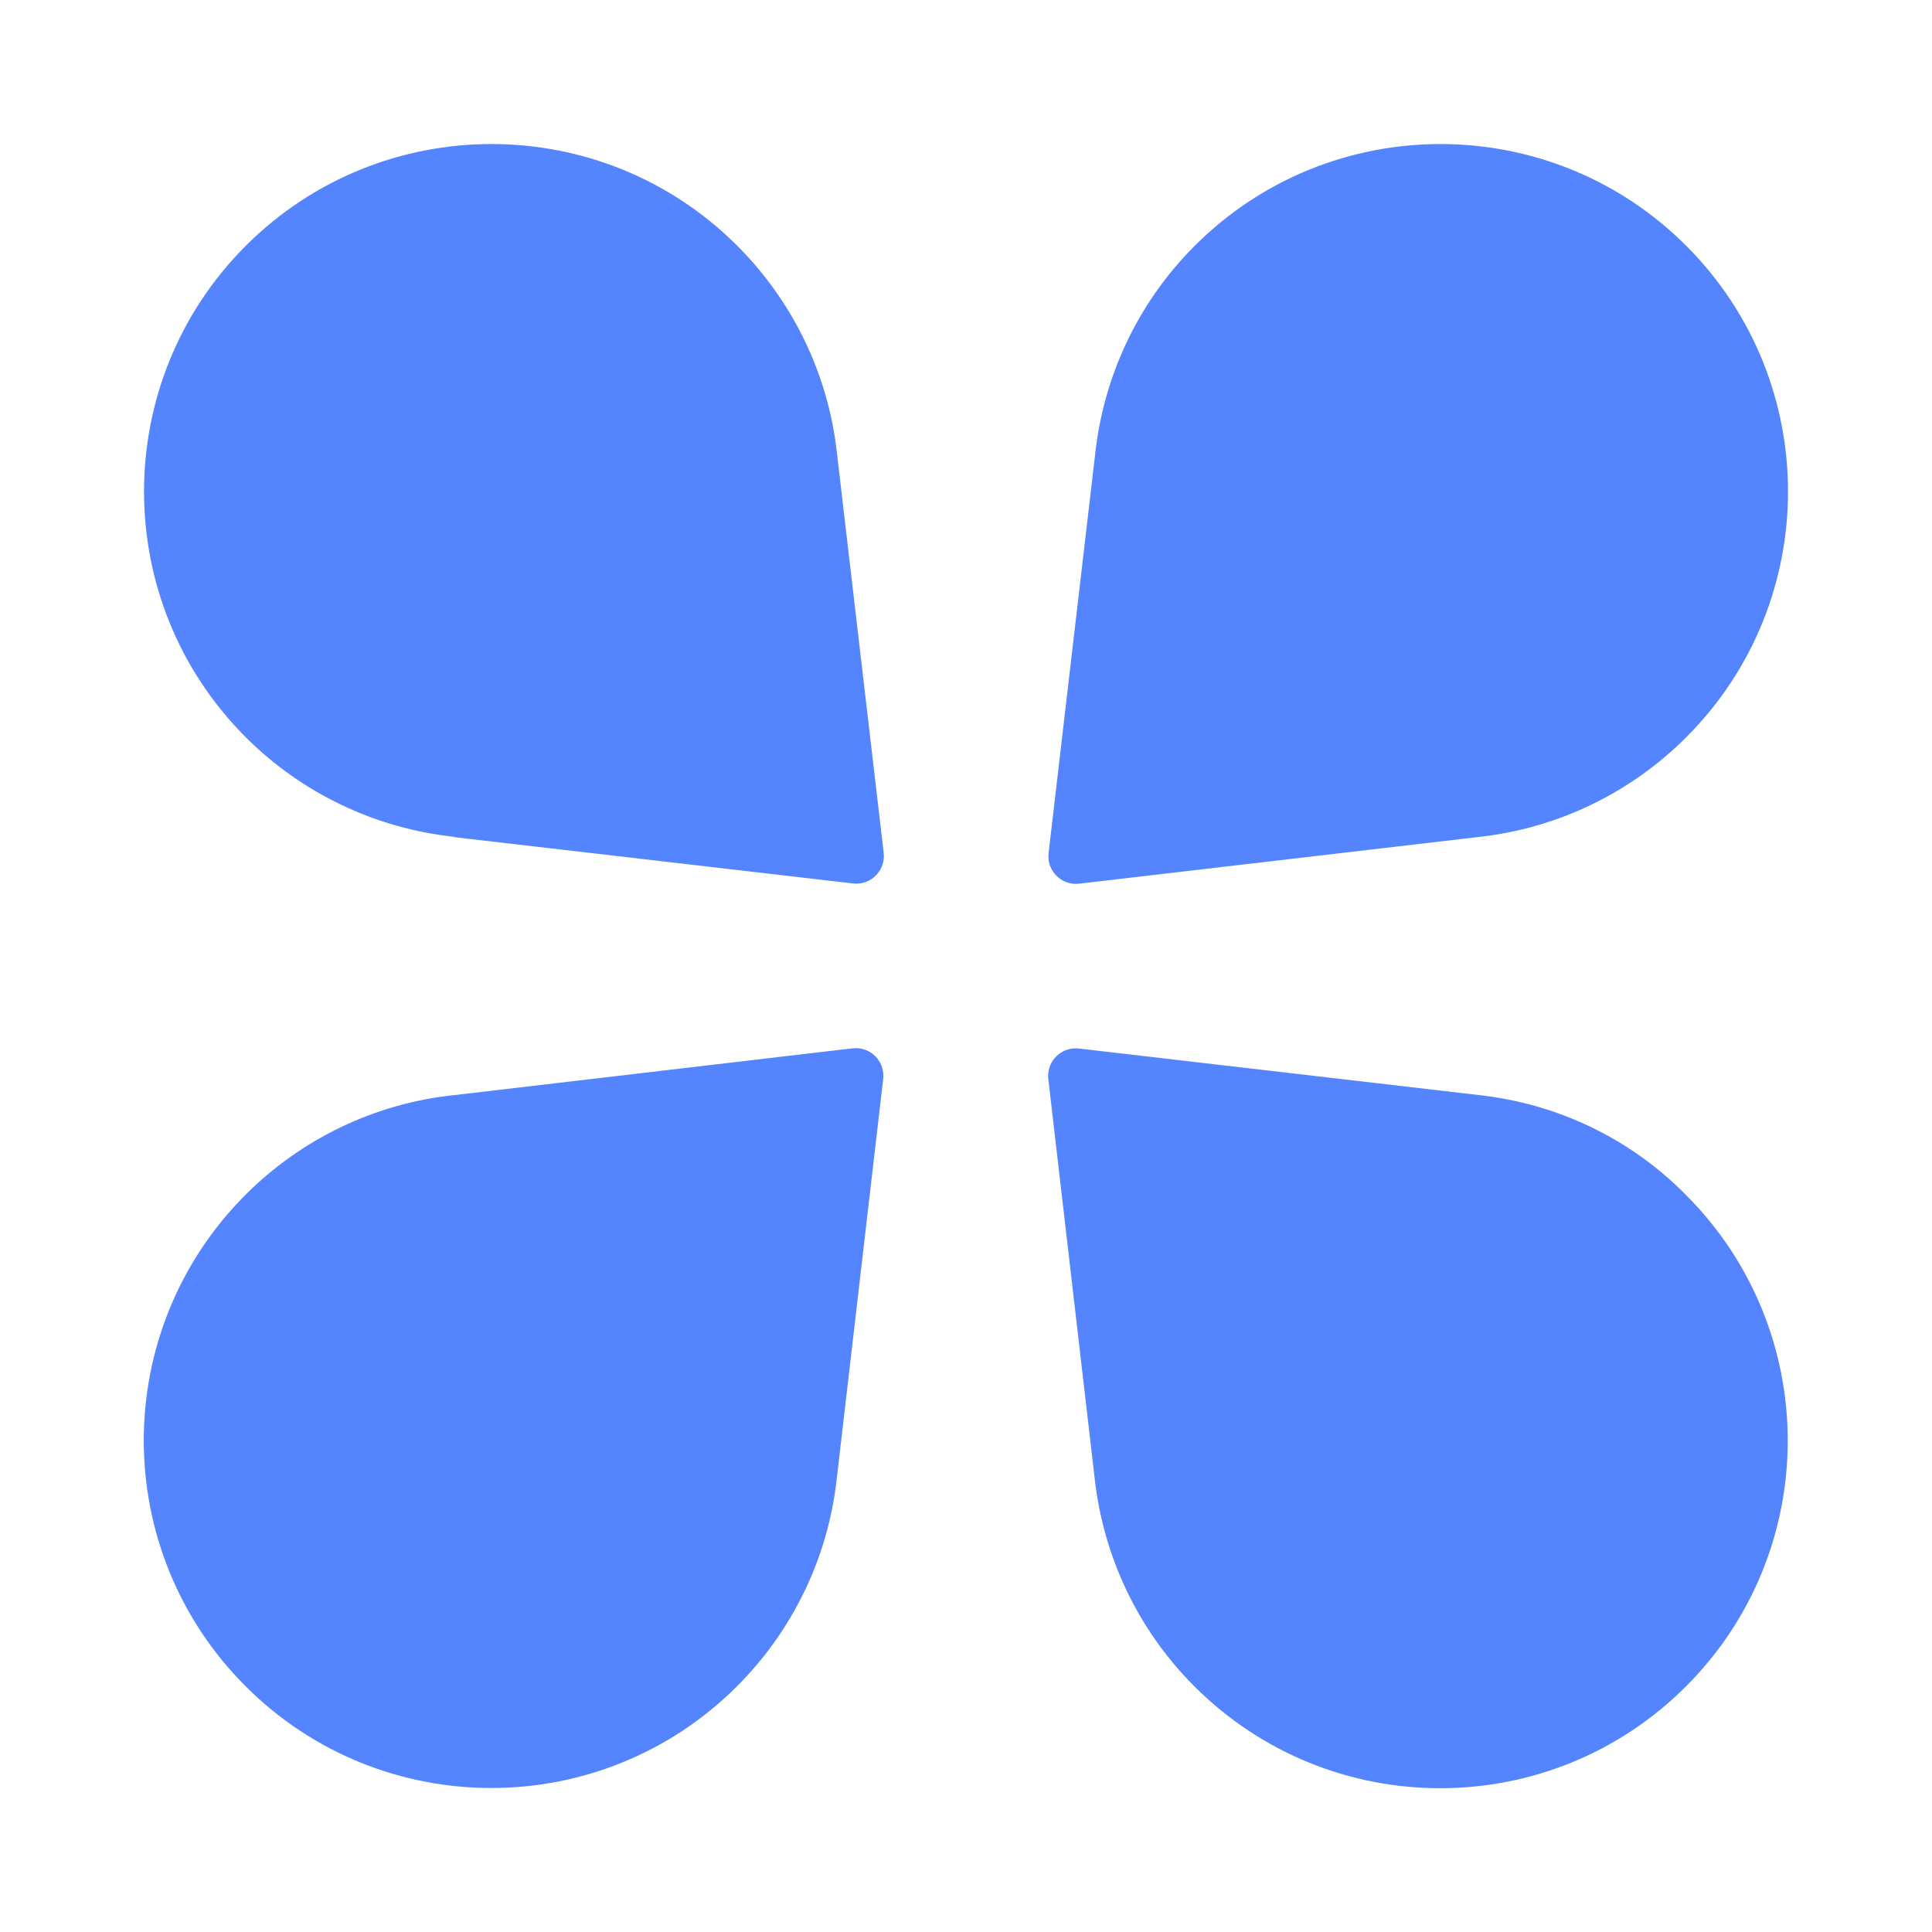 <?xml version="1.0" encoding="UTF-8"?>
<svg width="28px" height="28px" viewBox="0 0 28 28" version="1.1" xmlns="http://www.w3.org/2000/svg" xmlns:xlink="http://www.w3.org/1999/xlink">
    <title>mdpi/编组 2</title>
    <g id="页面-1" stroke="none" stroke-width="1" fill="none" fill-rule="evenodd">
        <g id="画布" transform="translate(-26, -75)">
            <g id="编组-2" transform="translate(26, 75)">
                <rect id="矩形备份-4" x="0" y="0" width="28" height="28"></rect>
                <g id="元素" transform="translate(2, 2)" fill="#5584FF">
                    <path d="M10.125,4.527 C9.993,3.404 9.485,2.362 8.685,1.562 C6.719,-0.404 3.529,-0.404 1.562,1.562 C-0.404,3.529 -0.404,6.719 1.562,8.685 C2.376,9.499 3.444,10.007 4.59,10.129 L4.586,10.133 L10.364,10.804 C10.583,10.829 10.782,10.672 10.807,10.452 C10.811,10.422 10.811,10.391 10.807,10.36 L10.125,4.527 L10.125,4.527 Z M19.473,13.875 L13.636,13.196 C13.417,13.171 13.218,13.328 13.193,13.548 C13.189,13.578 13.189,13.609 13.193,13.64 L13.864,19.418 L13.864,19.418 C13.985,20.519 14.464,21.594 15.311,22.441 C17.278,24.408 20.467,24.408 22.434,22.441 C24.401,20.475 24.401,17.285 22.434,15.318 C21.642,14.512 20.596,14.007 19.473,13.875 Z M4.586,13.871 C3.441,13.989 2.373,14.501 1.559,15.315 C-0.408,17.282 -0.408,20.471 1.559,22.438 C3.525,24.405 6.715,24.405 8.682,22.438 C9.481,21.639 9.989,20.596 10.122,19.473 L10.8,13.637 C10.825,13.417 10.668,13.219 10.449,13.193 C10.418,13.19 10.387,13.19 10.356,13.193 L4.586,13.871 L4.586,13.871 Z M19.473,10.125 C20.596,9.993 21.639,9.485 22.438,8.685 C24.405,6.719 24.405,3.529 22.438,1.562 C20.471,-0.404 17.282,-0.404 15.315,1.562 C14.468,2.409 13.989,3.485 13.871,4.59 L13.197,10.363 C13.171,10.583 13.328,10.781 13.548,10.807 C13.578,10.811 13.61,10.811 13.64,10.807 L19.473,10.125 L19.473,10.125 Z" id="形状"></path>
                </g>
            </g>
        </g>
    </g>
</svg>